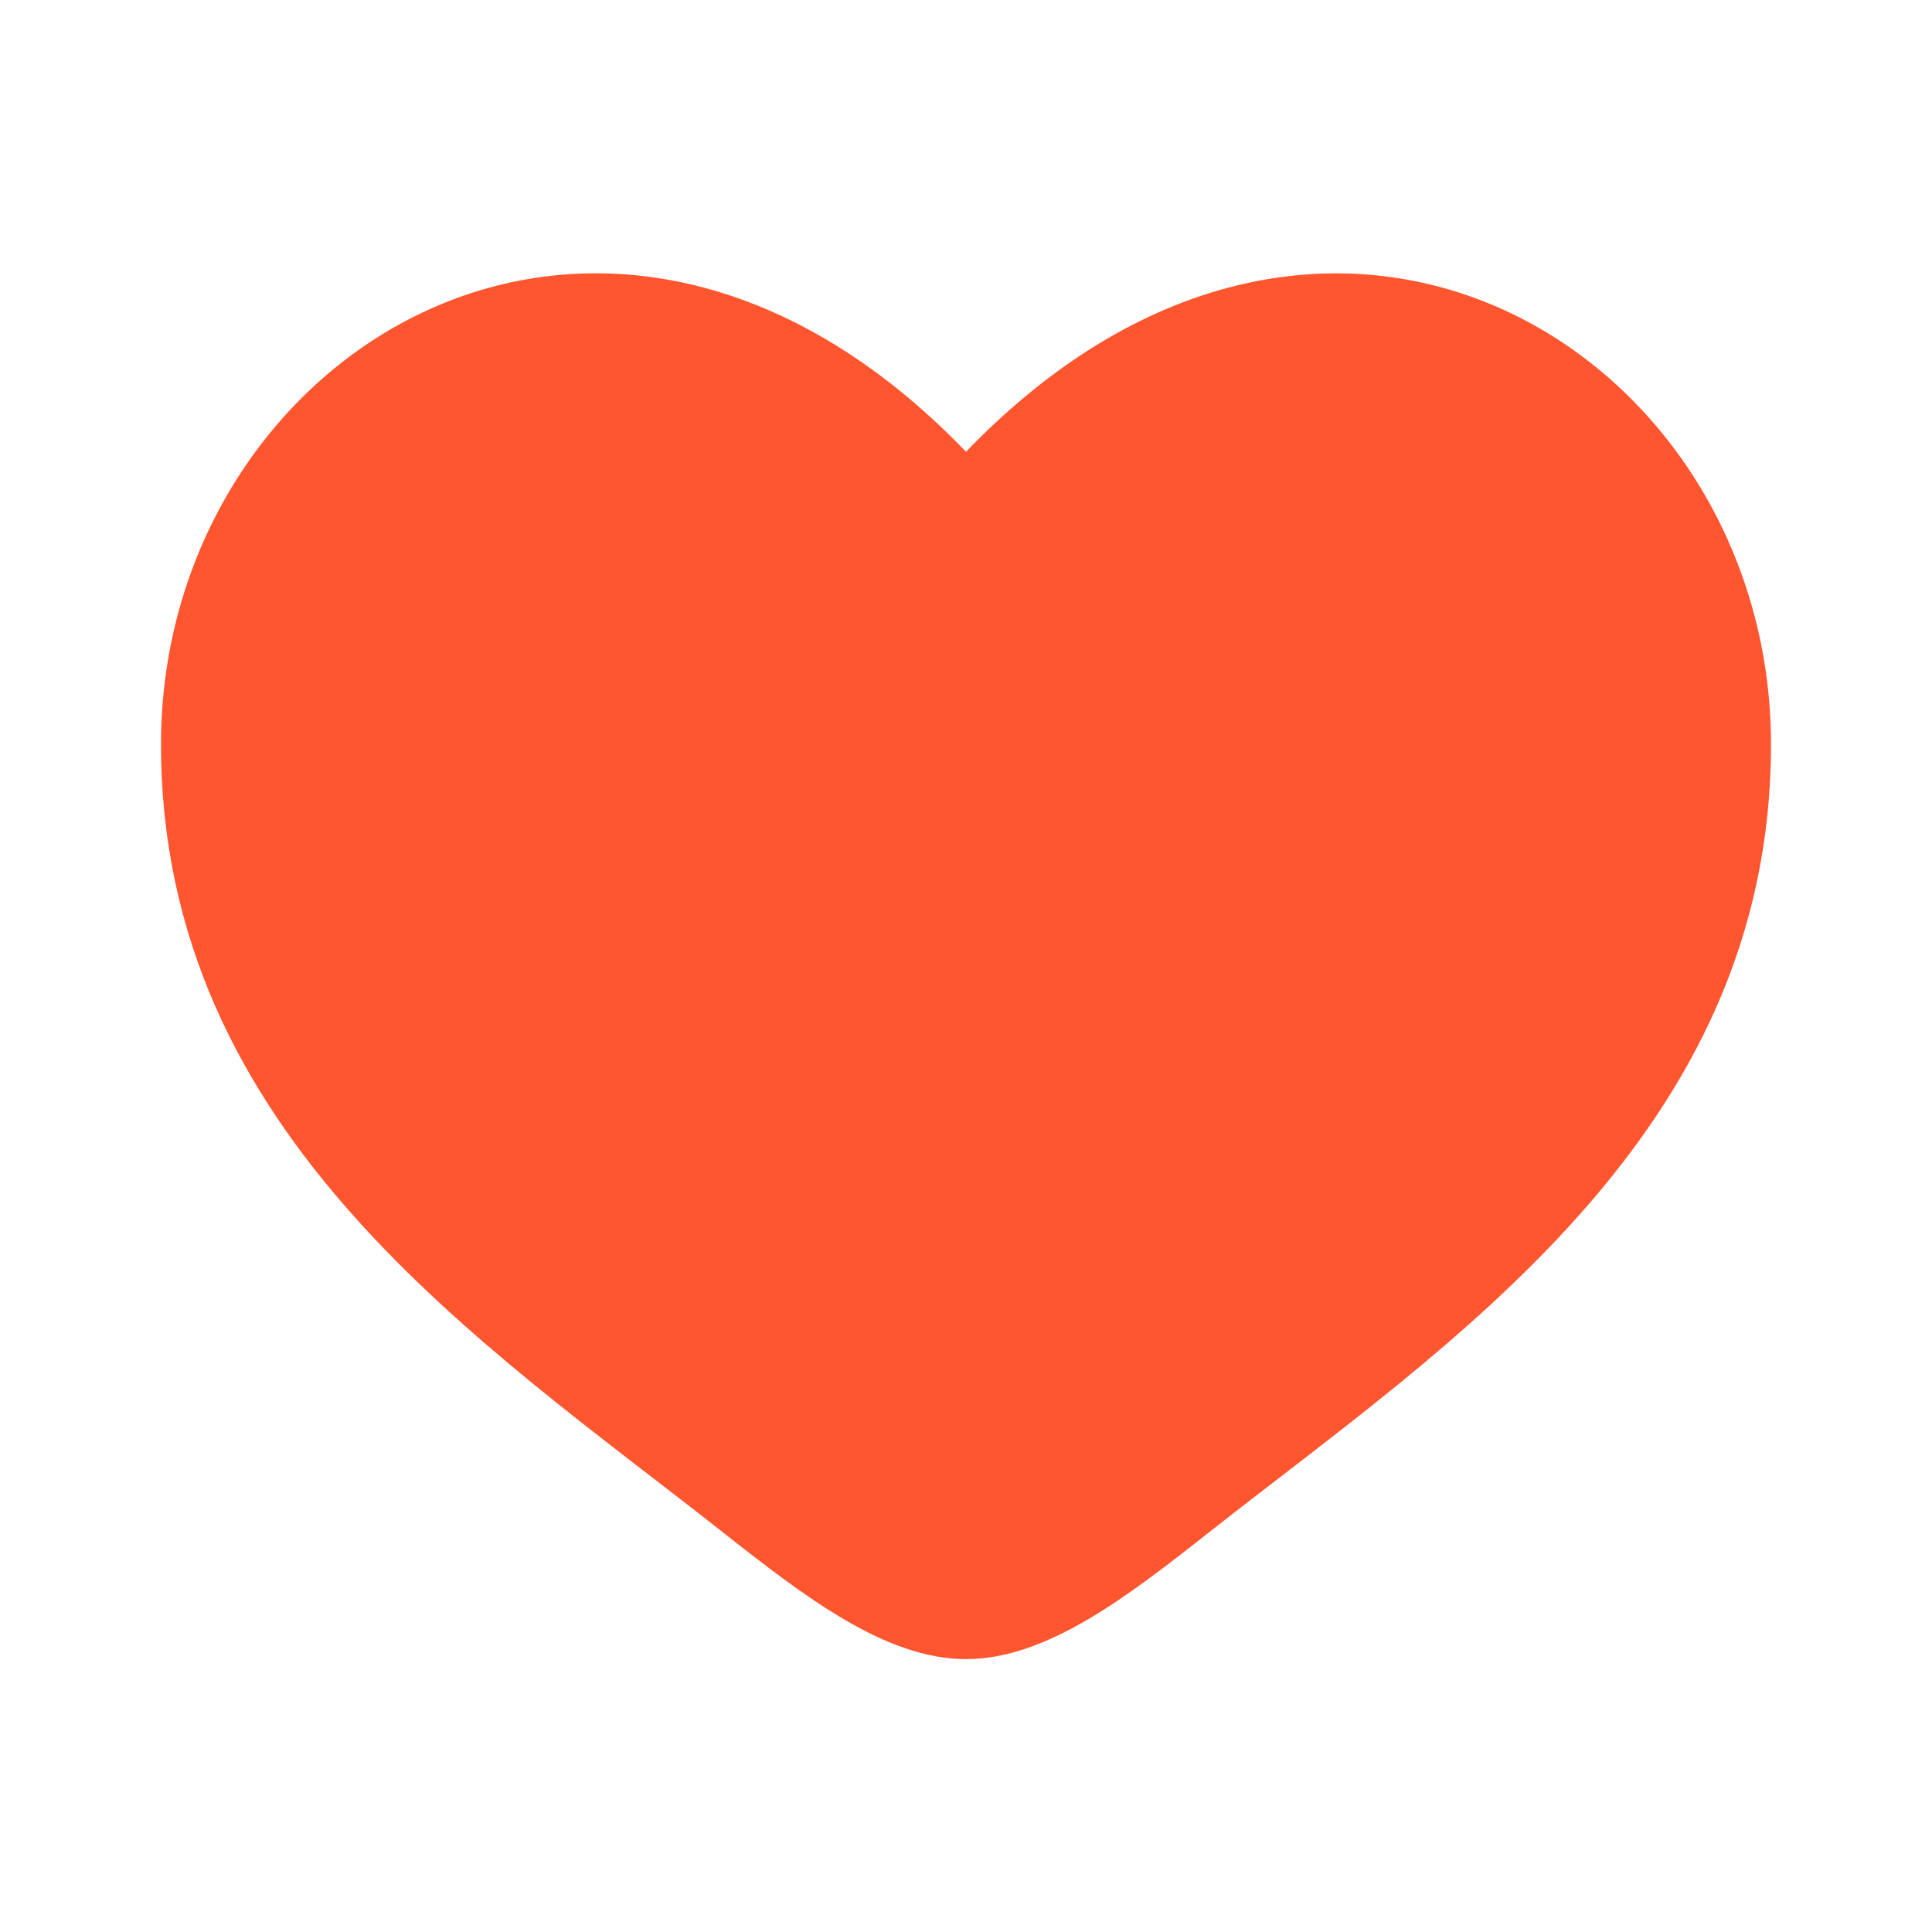 <svg width="24" height="24" viewBox="0 0 24 24" fill="none" xmlns="http://www.w3.org/2000/svg">
<path d="M2 9.247C2 14.11 6.02 16.701 8.962 19.021C10 19.839 11 20.61 12 20.61C13 20.61 14 19.84 15.038 19.02C17.981 16.702 22 14.11 22 9.248C22 4.385 16.5 0.936 12 5.612C7.5 0.935 2 4.384 2 9.247Z" fill="#FF5630"/>
</svg>
